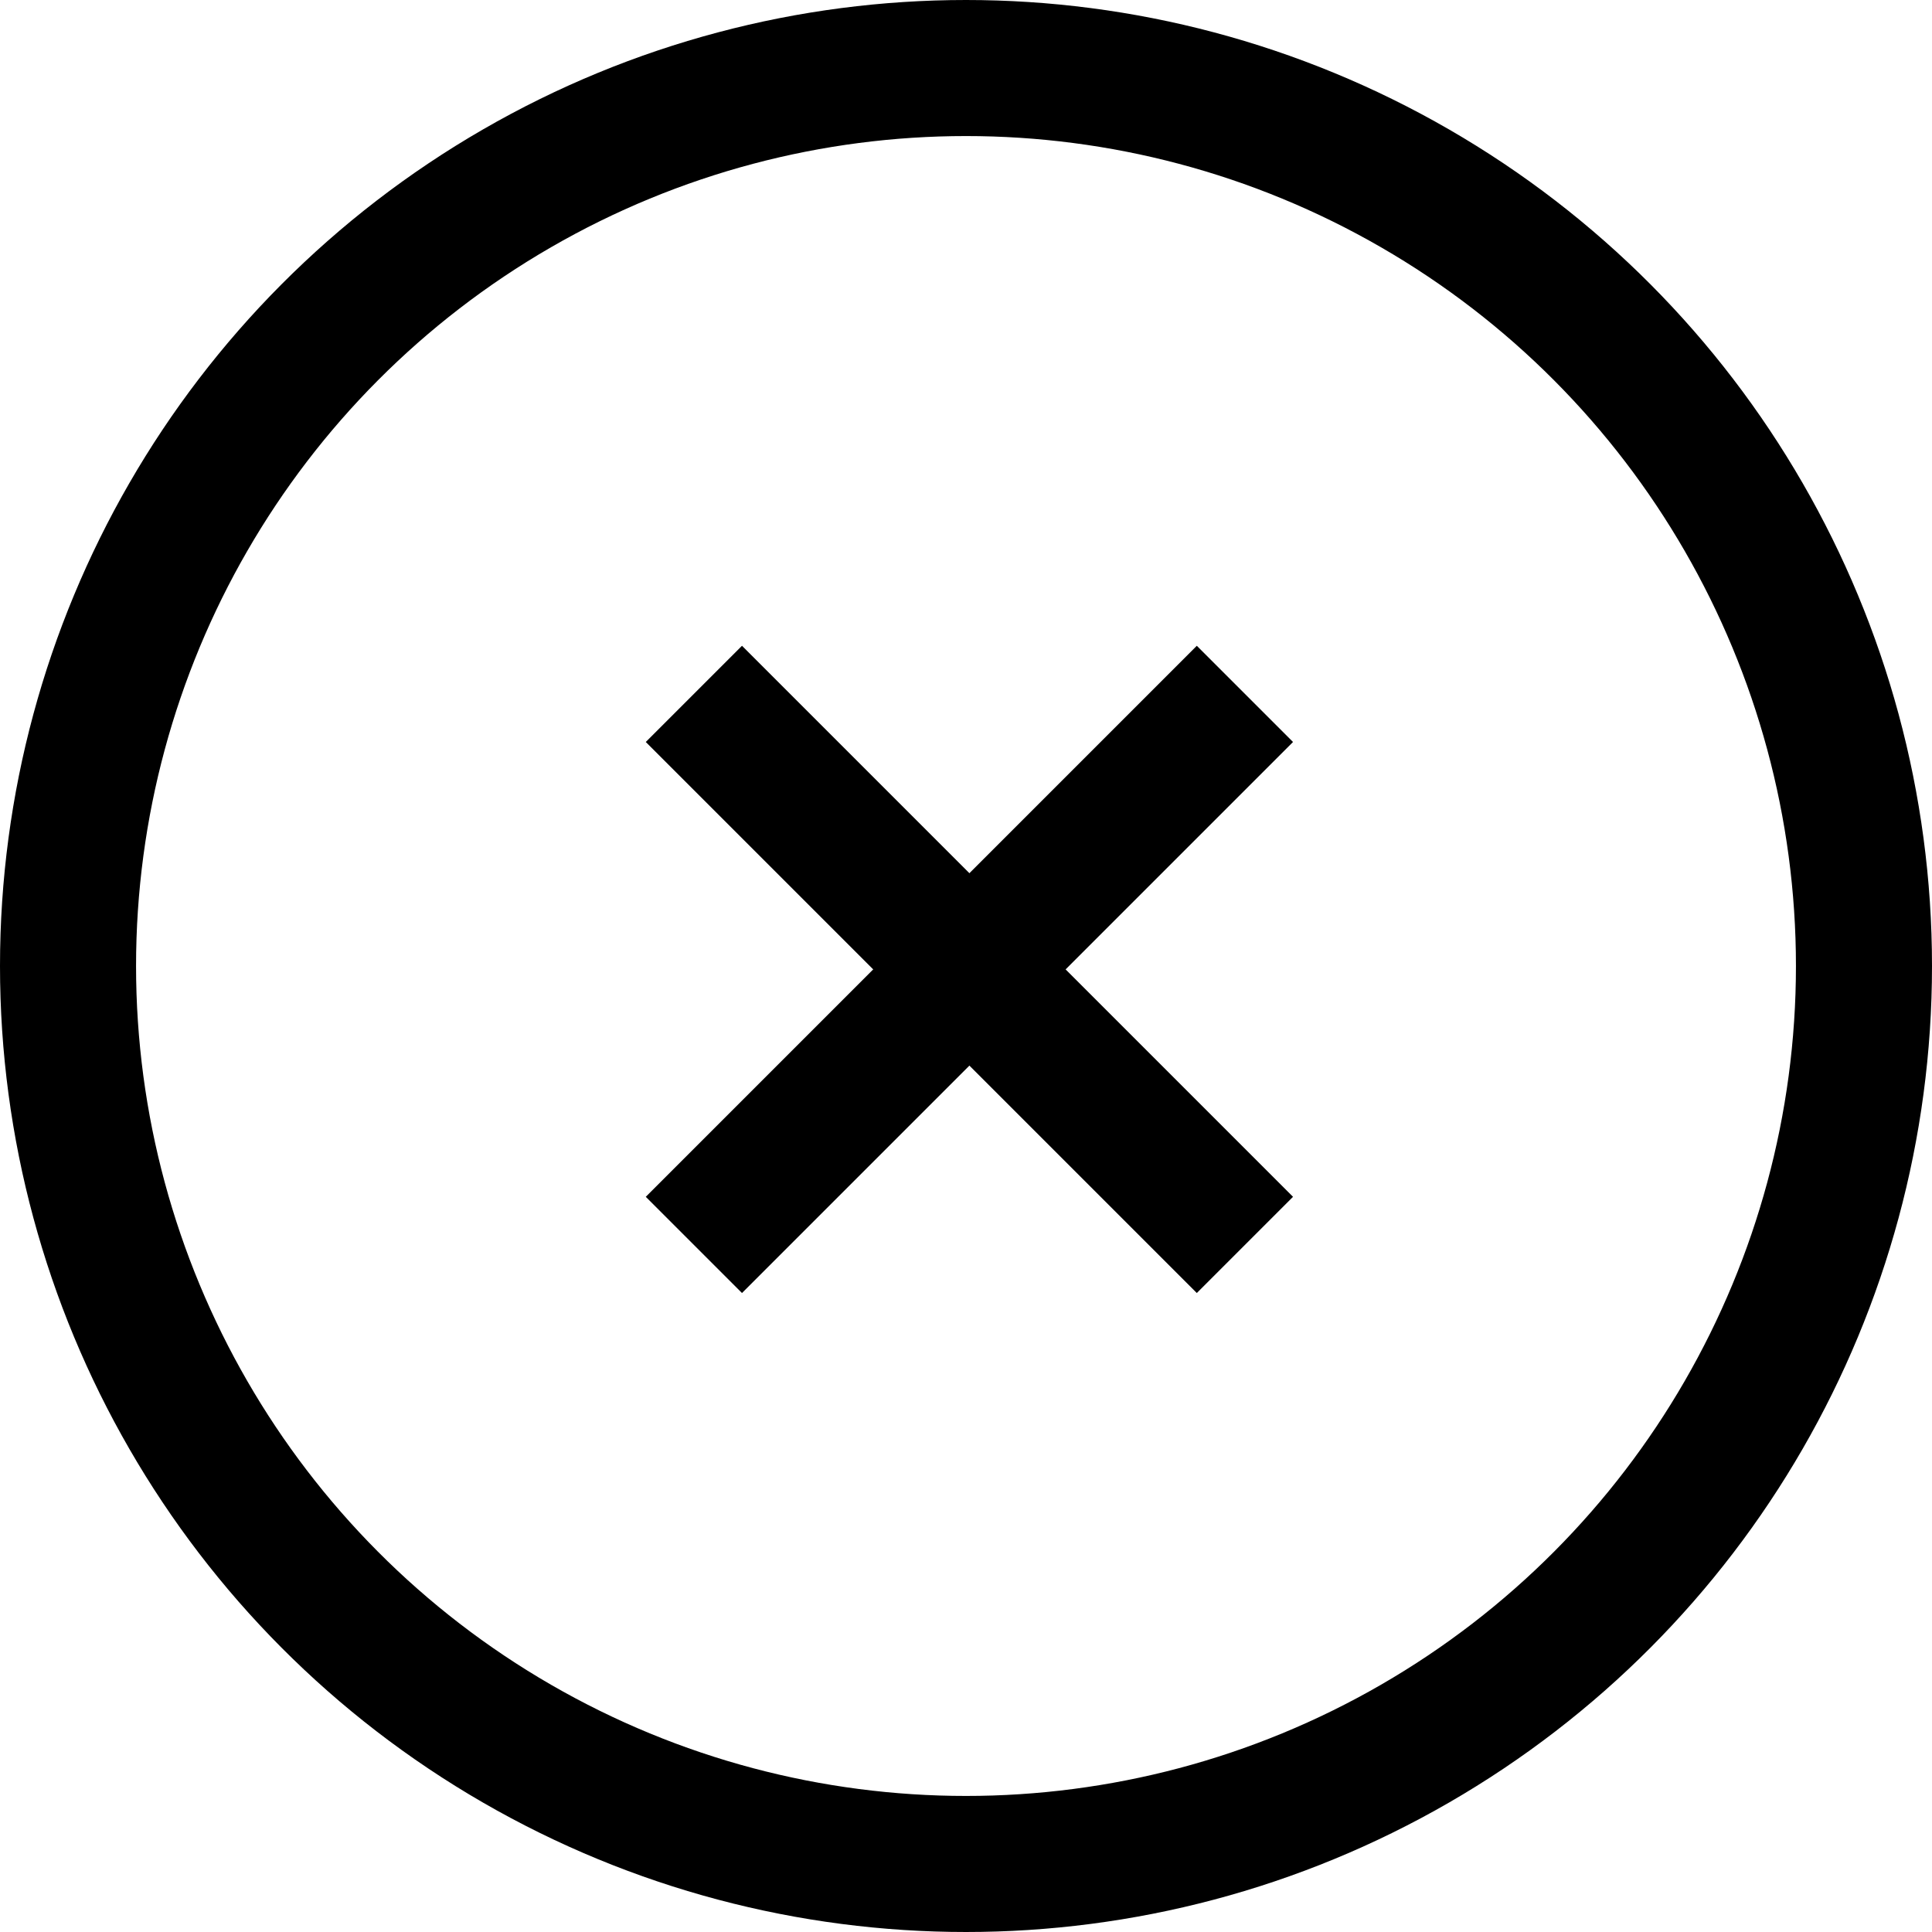 <svg version="1.1"  xmlns="http://www.w3.org/2000/svg" xmlns:xlink="http://www.w3.org/1999/xlink" viewBox="0 0 28.4 28.4" xml:space="preserve">
  <g transform="translate(-453.8 -1603.8)">
    <g transform="translate(454 1604)">
      <circle fill="none" cx="14" cy="14" r="14"/>
      <circle fill="none" stroke="#000000" stroke-width="2" cx="14" cy="14" r="13.2"/>
    </g>
    <path fill="none" stroke="#000000" stroke-width="2" stoke-linecap="round" stroke-linejoin="round" d="M464,1622.1l8.1-8.1"/>
    <path fill="none" stroke="#000000" stroke-width="2" stoke-linecap="round" stroke-linejoin="round" d="M472.1,1622.1l-8.1-8.1"/>
  </g>
</svg>
